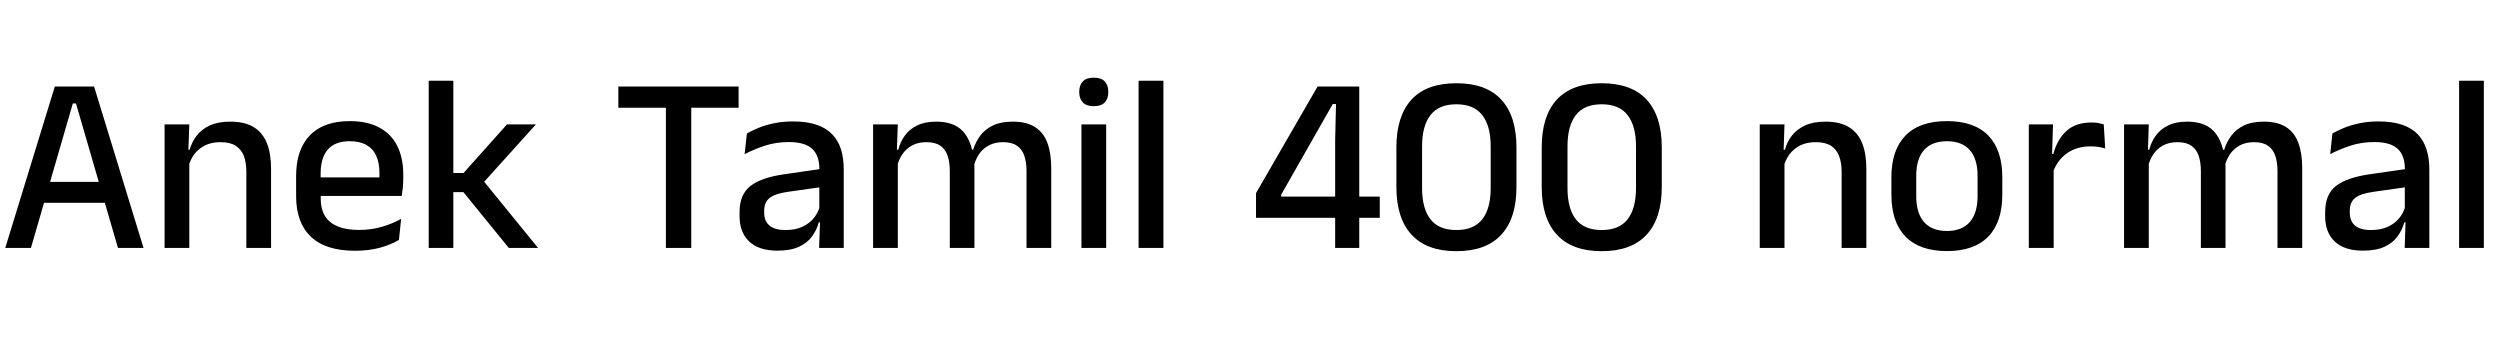 <svg xmlns="http://www.w3.org/2000/svg" xmlns:xlink="http://www.w3.org/1999/xlink" width="237.576" height="33.792"><path fill="black" d="M2.94 23.56L0.50 23.56L5.21 8.22L8.94 8.22L13.64 23.56L11.21 23.56L7.22 9.83L6.92 9.83L2.94 23.56ZM10.55 19.27L3.58 19.27L3.58 17.28L10.55 17.28L10.55 19.27ZM25.76 23.56L23.41 23.56L23.41 16.31Q23.41 15.46 23.18 14.83Q22.94 14.21 22.41 13.86Q21.88 13.51 20.95 13.51L20.95 13.51Q20.10 13.51 19.48 13.82Q18.85 14.14 18.46 14.66Q18.07 15.19 17.90 15.86L17.90 15.86L17.52 14.23L18.02 14.23Q18.23 13.49 18.70 12.88Q19.16 12.28 19.94 11.92Q20.72 11.56 21.88 11.56L21.88 11.56Q23.26 11.56 24.11 12.08Q24.96 12.60 25.36 13.60Q25.76 14.59 25.76 16.04L25.76 16.04L25.76 23.56ZM17.99 23.56L15.64 23.56L15.64 11.82L17.99 11.82L17.89 14.57L17.99 14.71L17.99 23.56ZM33.74 23.83L33.74 23.83Q30.94 23.83 29.54 22.49Q28.14 21.16 28.14 18.64L28.14 18.64L28.14 16.72Q28.14 14.23 29.44 12.87Q30.74 11.51 33.24 11.51L33.24 11.51Q34.93 11.51 36.06 12.13Q37.19 12.74 37.75 13.87Q38.32 15 38.32 16.55L38.32 16.55L38.32 16.99Q38.32 17.40 38.28 17.82Q38.24 18.24 38.18 18.62L38.18 18.62L36.02 18.62Q36.05 18 36.05 17.45Q36.06 16.90 36.06 16.44L36.06 16.44Q36.06 15.47 35.75 14.80Q35.44 14.12 34.81 13.77Q34.19 13.42 33.24 13.42L33.24 13.42Q31.84 13.42 31.15 14.21Q30.47 15.01 30.47 16.49L30.47 16.49L30.47 17.59L30.48 17.87L30.48 18.91Q30.48 19.57 30.68 20.11Q30.88 20.65 31.31 21.04Q31.75 21.43 32.45 21.64Q33.14 21.85 34.14 21.85L34.14 21.85Q35.27 21.85 36.26 21.56Q37.25 21.28 38.12 20.80L38.12 20.80L37.91 22.80Q37.12 23.27 36.07 23.55Q35.02 23.83 33.74 23.83ZM37.70 18.62L29.39 18.62L29.39 16.86L37.70 16.86L37.70 18.62ZM51.13 23.56L48.35 23.56L44.04 18.26L42.88 18.26L42.88 16.44L44.05 16.44L48.18 11.82L50.93 11.82L45.79 17.52L45.79 17.00L51.13 23.56ZM43.08 23.56L40.74 23.56L40.74 7.67L43.08 7.67L43.08 23.56ZM65.69 23.56L63.28 23.56L63.28 8.64L65.69 8.64L65.69 23.56ZM70.19 10.24L58.76 10.24L58.76 8.22L70.19 8.22L70.19 10.24ZM80.18 23.56L77.84 23.56L77.94 20.77L77.86 20.41L77.86 16.72L77.87 16.13Q77.87 14.77 77.18 14.14Q76.49 13.50 74.96 13.50L74.96 13.50Q73.73 13.50 72.67 13.85Q71.62 14.20 70.76 14.65L70.76 14.65L70.98 12.68Q71.46 12.41 72.11 12.14Q72.76 11.88 73.57 11.71Q74.39 11.54 75.36 11.54L75.36 11.54Q76.69 11.54 77.62 11.86Q78.54 12.18 79.10 12.78Q79.67 13.38 79.93 14.22Q80.18 15.06 80.18 16.09L80.18 16.09L80.18 23.56ZM73.87 23.82L73.87 23.82Q72.13 23.82 71.21 22.96Q70.28 22.10 70.28 20.52L70.28 20.52L70.28 20.16Q70.28 18.48 71.32 17.67Q72.36 16.86 74.59 16.55L74.59 16.55L78.12 16.04L78.25 17.75L74.87 18.23Q73.66 18.40 73.14 18.81Q72.62 19.22 72.62 20.03L72.62 20.03L72.62 20.20Q72.62 21 73.12 21.43Q73.62 21.86 74.64 21.86L74.64 21.86Q75.58 21.86 76.25 21.55Q76.92 21.24 77.34 20.72Q77.76 20.20 77.92 19.56L77.92 19.56L78.24 21.13L77.81 21.13Q77.62 21.85 77.17 22.46Q76.73 23.08 75.93 23.45Q75.13 23.82 73.87 23.82ZM99.90 23.56L97.55 23.56L97.55 16.25Q97.55 15.42 97.34 14.80Q97.13 14.18 96.64 13.85Q96.16 13.51 95.33 13.51L95.33 13.51Q94.54 13.51 93.96 13.82Q93.38 14.14 93.03 14.66Q92.68 15.19 92.52 15.86L92.52 15.86L92.21 14.23L92.48 14.23Q92.70 13.52 93.14 12.91Q93.59 12.30 94.34 11.93Q95.10 11.56 96.25 11.56L96.25 11.56Q97.55 11.56 98.35 12.07Q99.16 12.58 99.53 13.57Q99.90 14.56 99.90 15.98L99.90 15.98L99.90 23.56ZM85.32 23.56L82.97 23.56L82.97 11.82L85.32 11.82L85.22 14.57L85.32 14.71L85.32 23.56ZM92.60 23.56L90.26 23.56L90.26 16.25Q90.26 15.42 90.05 14.80Q89.84 14.18 89.36 13.85Q88.87 13.51 88.04 13.51L88.04 13.51Q87.25 13.51 86.68 13.82Q86.10 14.14 85.75 14.66Q85.39 15.19 85.24 15.86L85.24 15.86L84.85 14.23L85.36 14.23Q85.55 13.49 85.99 12.88Q86.42 12.28 87.16 11.92Q87.89 11.56 88.96 11.56L88.96 11.56Q90.59 11.56 91.43 12.40Q92.27 13.24 92.48 14.84L92.48 14.84Q92.54 15.07 92.57 15.36Q92.60 15.65 92.60 15.92L92.60 15.92L92.60 23.56ZM105.12 23.56L102.77 23.56L102.77 11.82L105.12 11.82L105.12 23.56ZM103.94 10.09L103.94 10.09Q103.25 10.09 102.91 9.74Q102.56 9.38 102.56 8.76L102.56 8.76L102.56 8.71Q102.56 8.09 102.91 7.73Q103.25 7.38 103.94 7.38L103.94 7.38Q104.64 7.38 104.98 7.73Q105.32 8.09 105.32 8.71L105.32 8.71L105.32 8.76Q105.32 9.40 104.98 9.74Q104.64 10.09 103.94 10.09ZM110.56 23.56L108.20 23.56L108.20 7.67L110.56 7.67L110.56 23.56ZM129.17 23.56L126.88 23.56L126.88 13.38L126.96 9.89L126.65 9.89L121.75 18.50L121.75 19.56L120.83 18.68L131.12 18.68L131.12 20.70L119.36 20.70L119.36 18.35L125.21 8.22L129.17 8.22L129.17 23.56ZM138.40 23.87L138.40 23.87Q135.58 23.87 134.14 22.30Q132.70 20.74 132.70 17.77L132.70 17.77L132.70 14.00Q132.70 11.04 134.13 9.47Q135.56 7.91 138.40 7.91L138.40 7.91Q141.23 7.91 142.67 9.47Q144.11 11.04 144.11 14.00L144.11 14.00L144.11 17.77Q144.11 20.74 142.67 22.30Q141.23 23.87 138.40 23.87ZM138.40 21.86L138.40 21.86Q140.06 21.86 140.86 20.84Q141.66 19.81 141.66 17.88L141.66 17.88L141.66 13.91Q141.66 11.96 140.86 10.94Q140.06 9.91 138.40 9.91L138.40 9.91Q136.73 9.91 135.94 10.94Q135.14 11.96 135.14 13.91L135.14 13.91L135.14 17.88Q135.14 19.81 135.94 20.84Q136.74 21.86 138.40 21.86ZM152.21 23.87L152.21 23.87Q149.39 23.87 147.95 22.30Q146.51 20.74 146.51 17.77L146.51 17.77L146.51 14.00Q146.51 11.04 147.94 9.47Q149.38 7.91 152.21 7.91L152.21 7.91Q155.04 7.91 156.48 9.47Q157.92 11.04 157.92 14.00L157.92 14.00L157.92 17.77Q157.92 20.74 156.48 22.30Q155.04 23.87 152.21 23.87ZM152.21 21.86L152.21 21.86Q153.88 21.86 154.67 20.84Q155.47 19.81 155.47 17.88L155.47 17.88L155.47 13.91Q155.47 11.96 154.67 10.94Q153.88 9.91 152.21 9.91L152.21 9.91Q150.54 9.91 149.75 10.94Q148.96 11.96 148.96 13.91L148.96 13.91L148.96 17.88Q148.96 19.81 149.75 20.84Q150.55 21.86 152.21 21.86ZM177.36 23.56L175.01 23.56L175.01 16.31Q175.01 15.46 174.77 14.83Q174.54 14.21 174.01 13.86Q173.47 13.51 172.55 13.51L172.55 13.51Q171.70 13.51 171.07 13.82Q170.45 14.14 170.06 14.66Q169.67 15.19 169.50 15.86L169.50 15.86L169.12 14.23L169.62 14.23Q169.82 13.49 170.29 12.88Q170.76 12.28 171.54 11.92Q172.32 11.56 173.47 11.56L173.47 11.56Q174.85 11.56 175.70 12.08Q176.56 12.60 176.96 13.60Q177.36 14.59 177.36 16.04L177.36 16.04L177.36 23.56ZM169.58 23.56L167.23 23.56L167.23 11.82L169.58 11.82L169.49 14.57L169.58 14.71L169.58 23.56ZM185.02 23.86L185.02 23.86Q182.42 23.86 181.08 22.48Q179.74 21.10 179.74 18.50L179.74 18.50L179.74 16.84Q179.74 14.26 181.08 12.88Q182.42 11.51 185.02 11.51L185.02 11.51Q187.61 11.51 188.95 12.88Q190.28 14.26 190.28 16.84L190.28 16.84L190.28 18.50Q190.28 21.10 188.95 22.48Q187.61 23.86 185.02 23.86ZM185.02 21.95L185.02 21.95Q186.44 21.95 187.19 21.10Q187.93 20.24 187.93 18.65L187.93 18.65L187.93 16.69Q187.93 15.11 187.19 14.26Q186.44 13.42 185.02 13.42L185.02 13.42Q183.59 13.42 182.84 14.26Q182.10 15.11 182.10 16.69L182.10 16.69L182.10 18.65Q182.10 20.24 182.84 21.10Q183.59 21.95 185.02 21.95ZM195.06 16.46L195.06 16.46L194.56 14.63L195.13 14.63Q195.50 13.24 196.38 12.44Q197.26 11.64 198.77 11.64L198.77 11.64Q199.13 11.64 199.41 11.69Q199.69 11.75 199.92 11.82L199.92 11.82L200.06 14.11Q199.78 14.02 199.42 13.96Q199.06 13.91 198.64 13.91L198.64 13.91Q197.35 13.91 196.42 14.57Q195.48 15.23 195.06 16.46ZM195.16 23.56L192.80 23.56L192.80 11.82L195.10 11.82L194.99 15.24L195.16 15.41L195.16 23.56ZM218.78 23.56L216.43 23.56L216.43 16.25Q216.43 15.42 216.22 14.80Q216.01 14.18 215.53 13.85Q215.04 13.51 214.21 13.51L214.21 13.51Q213.42 13.51 212.84 13.82Q212.27 14.14 211.91 14.66Q211.56 15.19 211.40 15.86L211.40 15.86L211.09 14.23L211.37 14.23Q211.58 13.52 212.03 12.91Q212.47 12.30 213.23 11.93Q213.98 11.56 215.14 11.56L215.14 11.56Q216.43 11.56 217.24 12.07Q218.04 12.58 218.41 13.57Q218.78 14.56 218.78 15.98L218.78 15.98L218.78 23.56ZM204.20 23.56L201.85 23.56L201.85 11.82L204.20 11.82L204.11 14.57L204.20 14.71L204.20 23.56ZM211.49 23.56L209.15 23.56L209.15 16.25Q209.15 15.42 208.94 14.80Q208.73 14.18 208.24 13.85Q207.76 13.51 206.93 13.51L206.93 13.51Q206.14 13.51 205.56 13.82Q204.98 14.14 204.63 14.66Q204.28 15.19 204.12 15.86L204.12 15.86L203.74 14.23L204.24 14.23Q204.43 13.49 204.87 12.88Q205.31 12.28 206.04 11.92Q206.77 11.56 207.84 11.56L207.84 11.56Q209.47 11.56 210.31 12.40Q211.15 13.24 211.37 14.84L211.37 14.84Q211.43 15.07 211.46 15.36Q211.49 15.65 211.49 15.92L211.49 15.92L211.49 23.56ZM230.86 23.56L228.52 23.56L228.61 20.77L228.53 20.41L228.53 16.72L228.54 16.13Q228.54 14.77 227.85 14.14Q227.16 13.50 225.64 13.50L225.64 13.50Q224.40 13.50 223.34 13.85Q222.29 14.20 221.44 14.65L221.44 14.65L221.65 12.68Q222.13 12.41 222.78 12.14Q223.43 11.88 224.24 11.71Q225.06 11.54 226.03 11.54L226.03 11.54Q227.36 11.54 228.29 11.86Q229.21 12.18 229.78 12.78Q230.34 13.38 230.60 14.22Q230.86 15.06 230.86 16.09L230.86 16.09L230.86 23.56ZM224.54 23.82L224.54 23.82Q222.80 23.82 221.88 22.96Q220.96 22.10 220.96 20.52L220.96 20.52L220.96 20.16Q220.96 18.48 221.99 17.67Q223.03 16.86 225.26 16.55L225.26 16.55L228.79 16.04L228.92 17.75L225.54 18.23Q224.33 18.40 223.81 18.81Q223.30 19.22 223.30 20.03L223.30 20.03L223.30 20.20Q223.30 21 223.79 21.43Q224.29 21.86 225.31 21.86L225.31 21.86Q226.25 21.86 226.92 21.55Q227.59 21.24 228.01 20.72Q228.43 20.20 228.59 19.56L228.59 19.56L228.91 21.13L228.48 21.13Q228.29 21.85 227.84 22.46Q227.40 23.08 226.60 23.45Q225.80 23.82 224.54 23.82ZM236.04 23.56L233.69 23.56L233.69 7.67L236.04 7.67L236.04 23.56Z"/></svg>